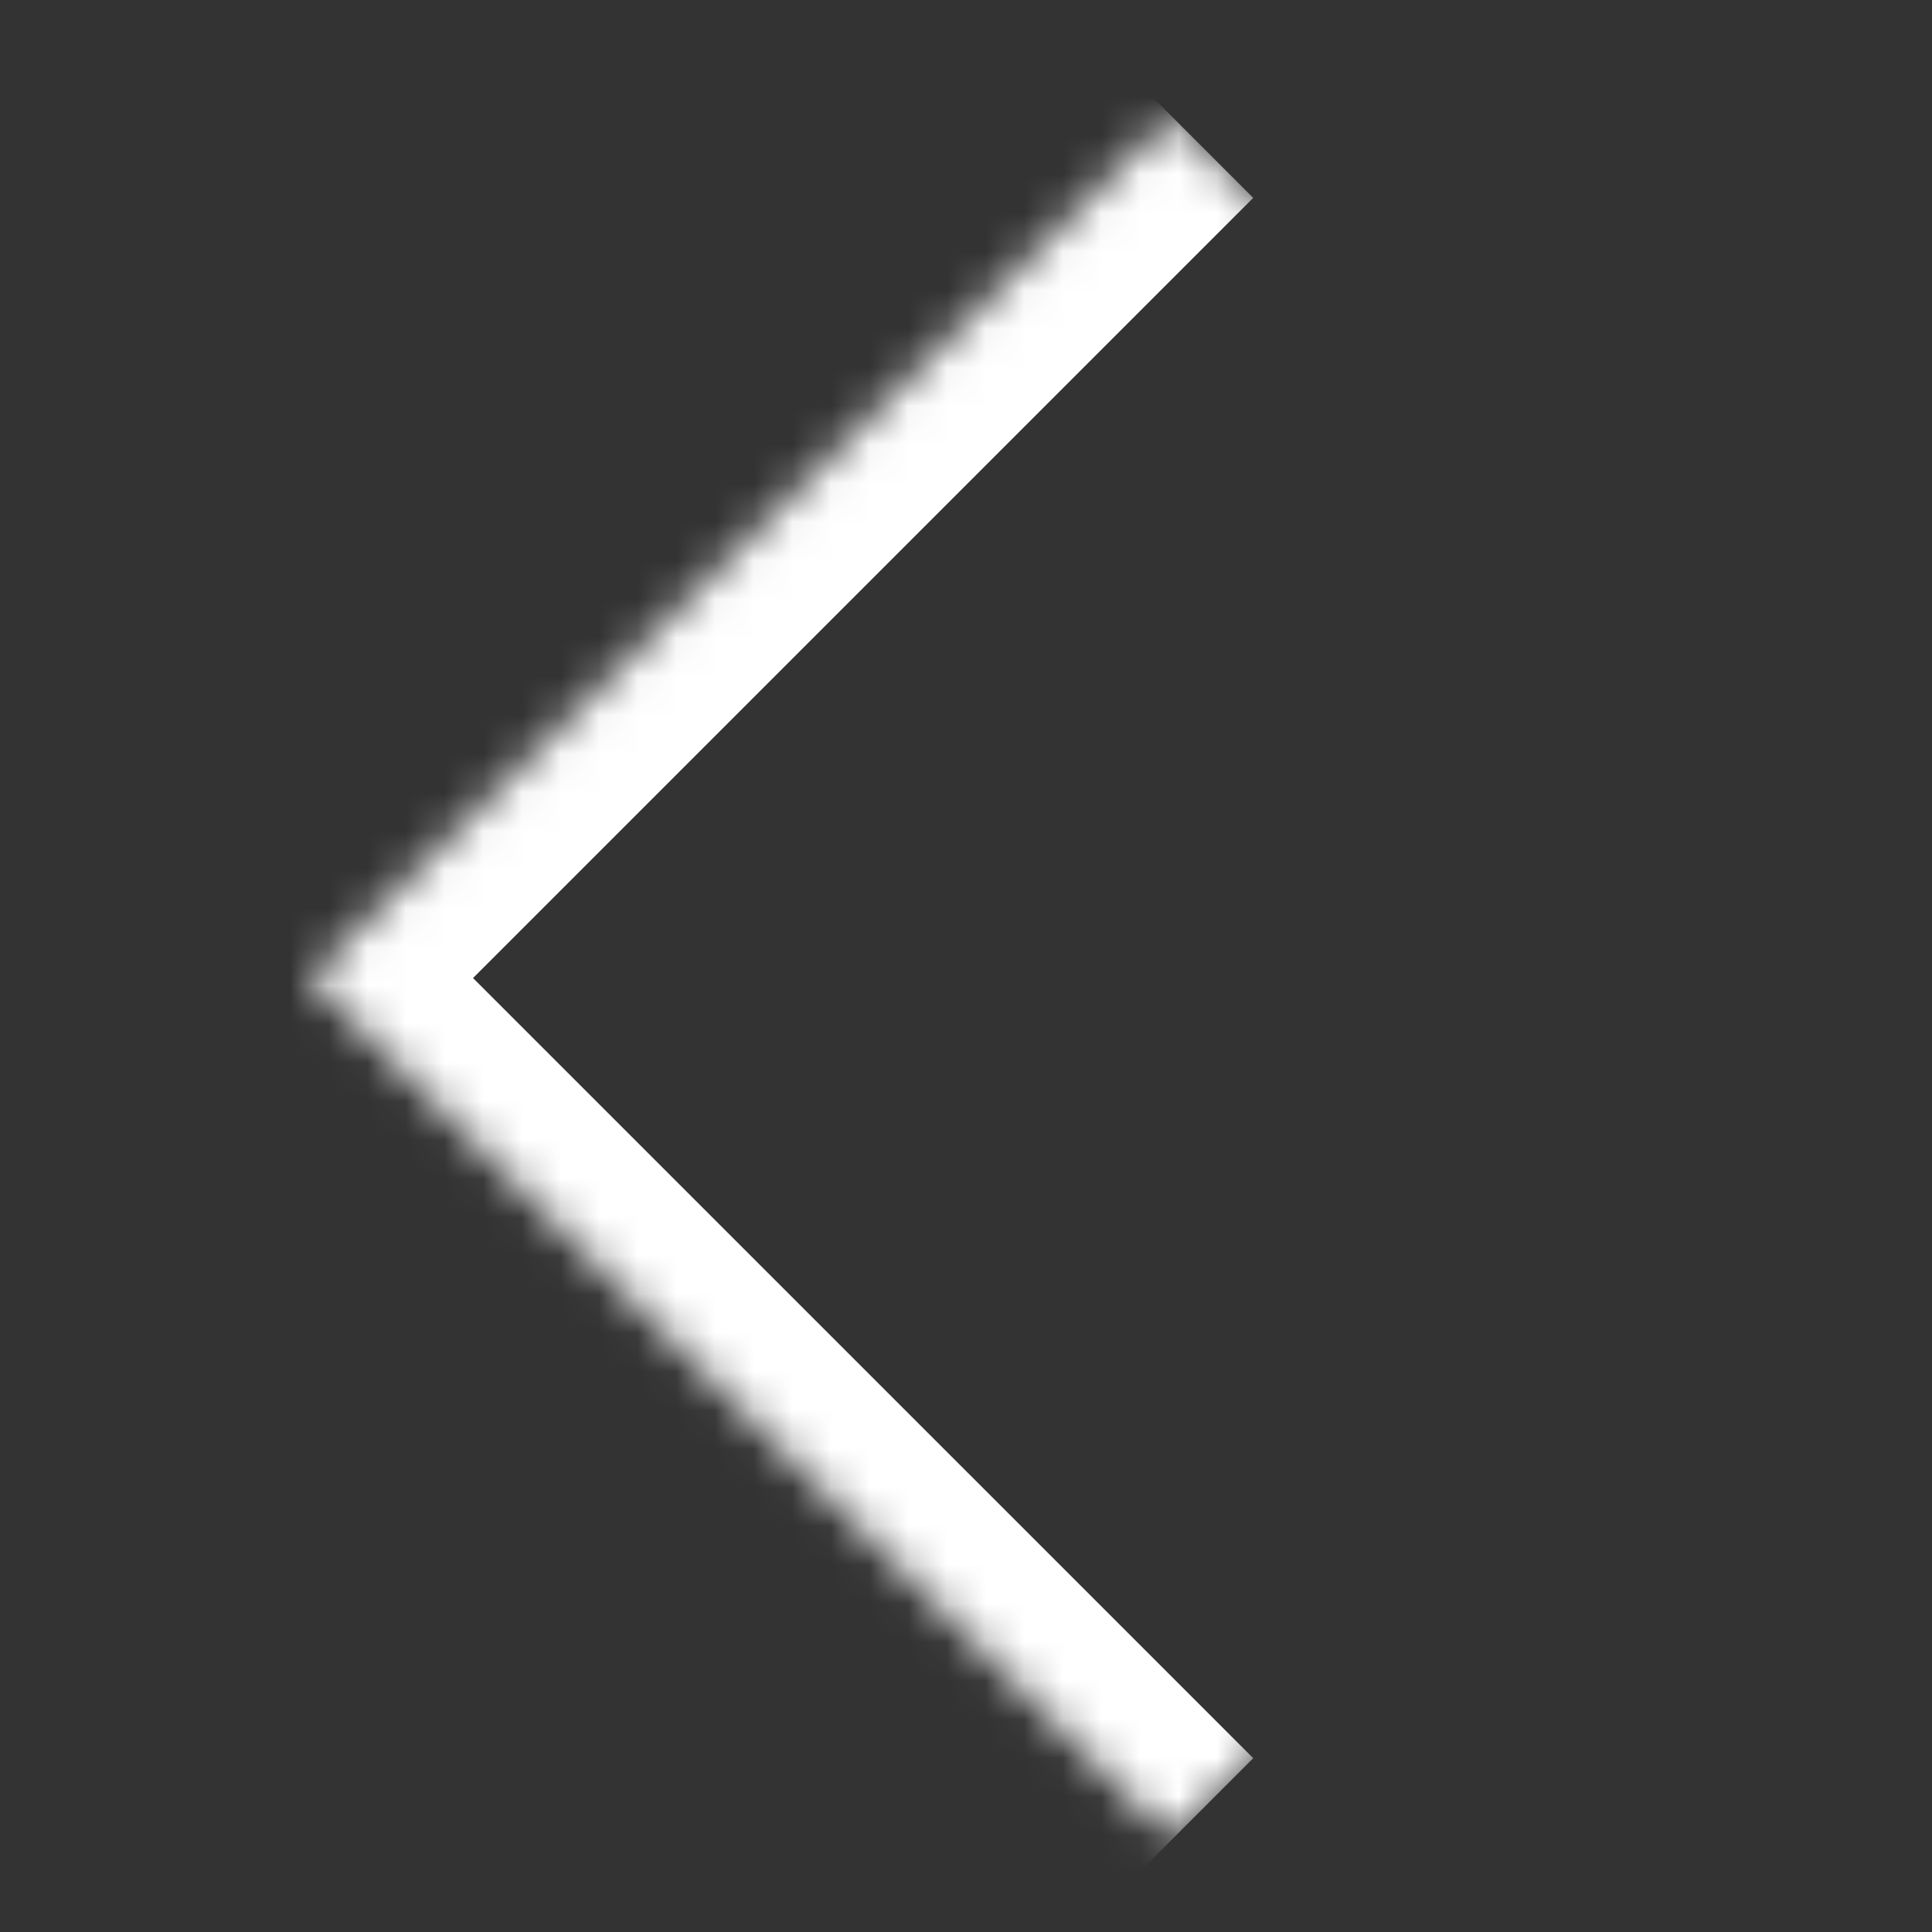 <svg width='50' height='50' viewBox='0 0 50 50' fill='none' xmlns='http://www.w3.org/2000/svg'>
  <rect x="0" y="0" width="50" height="50" fill="#333333" stroke="none"/>
  <mask id='mask0_361_3' maskUnits='userSpaceOnUse' x='0' y='0' width='50' height='50'>
    <rect x='-0.5' y='0.5' width='49' height='49' transform='matrix(-1 0 0 1 49 0)' fill='#D9D9D9' stroke='white' />
  </mask>
  <g mask='url(#mask0_361_3)'>
    <mask id='path-2-inside-1_361_3' fill='white'>
      <path d='M30.312 3L8 25.312L30.312 47.624L52.624 25.312L30.312 3Z' />
    </mask>
    <path
      d='M8 25.312L5.879 27.433L3.757 25.312L5.879 23.191L8 25.312ZM32.433 5.121L10.121 27.433L5.879 23.191L28.191 0.879L32.433 5.121ZM10.121 23.191L32.433 45.502L28.191 49.745L5.879 27.433L10.121 23.191Z'
      fill='white'
      mask='url(#path-2-inside-1_361_3)'
    />
  </g>
</svg>